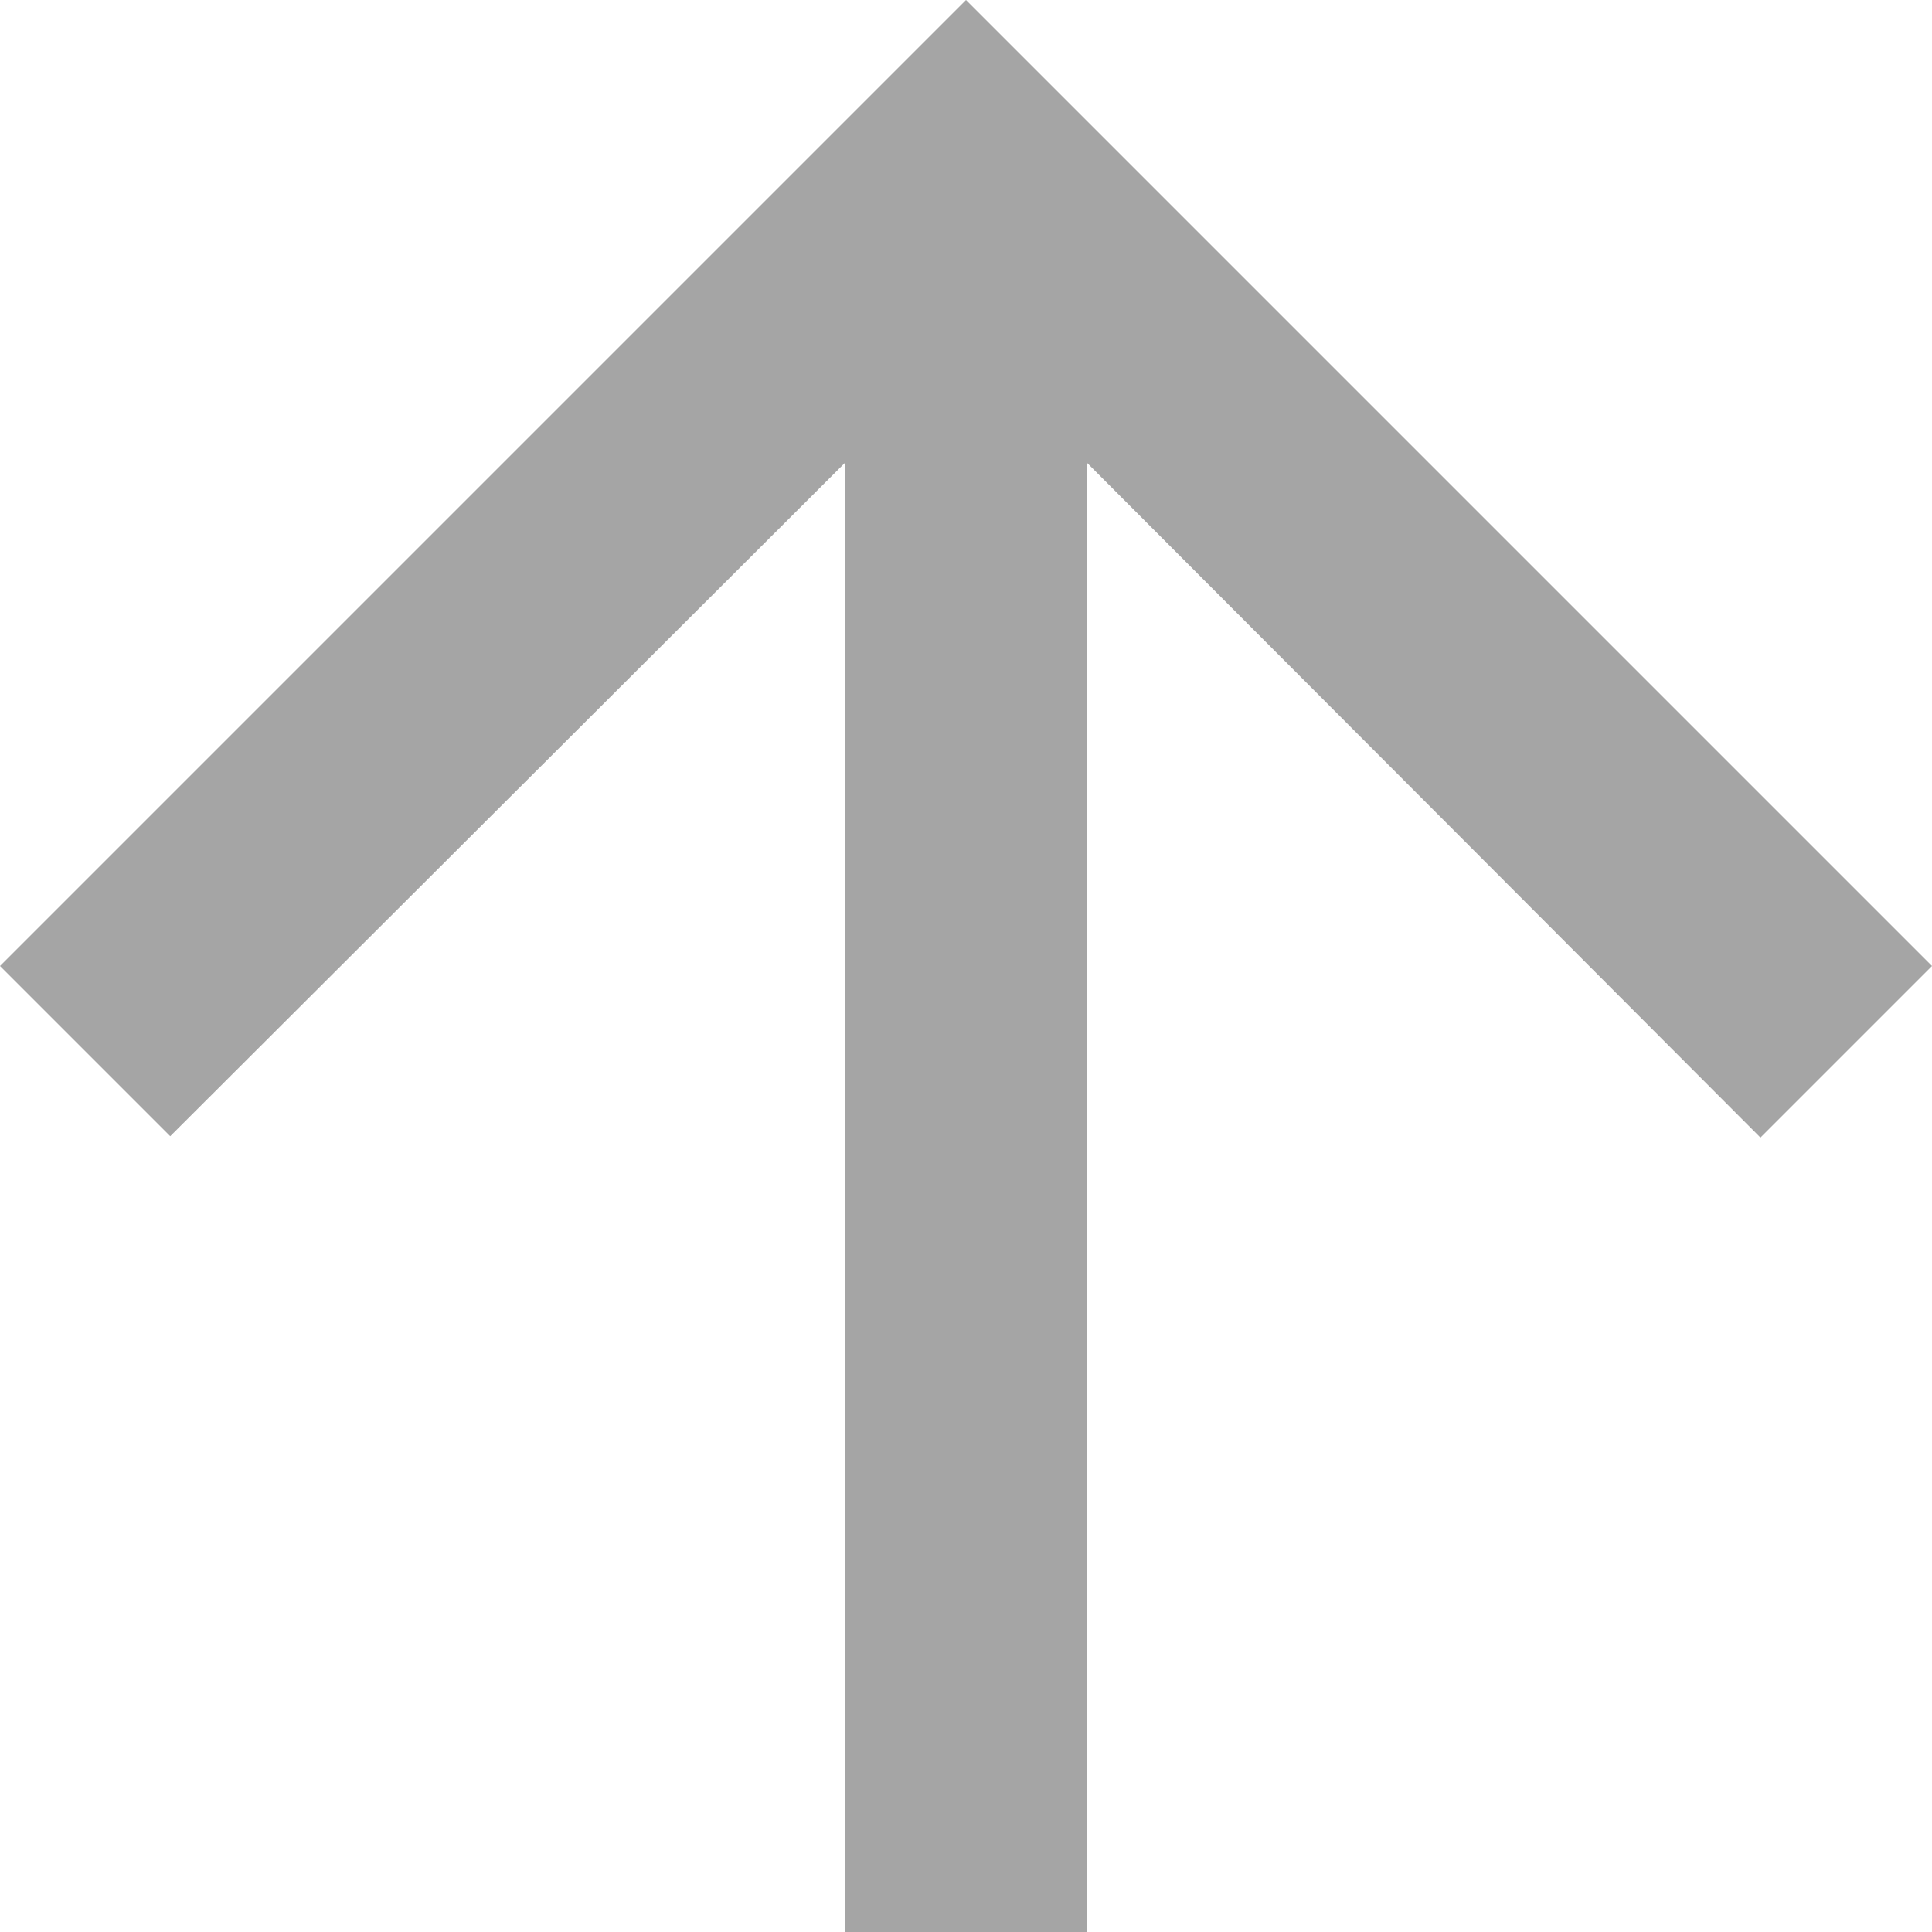 <svg xmlns="http://www.w3.org/2000/svg" width="10" height="10" viewBox="0 0 10 10"><defs><style>.a{fill:rgba(128,128,128,0.7);}</style></defs><path class="a" d="M4,9l.881.881L8.375,6.394V14h1.25V6.394l3.487,3.494L14,9,9,4Z" transform="translate(-4 -4)"/></svg>